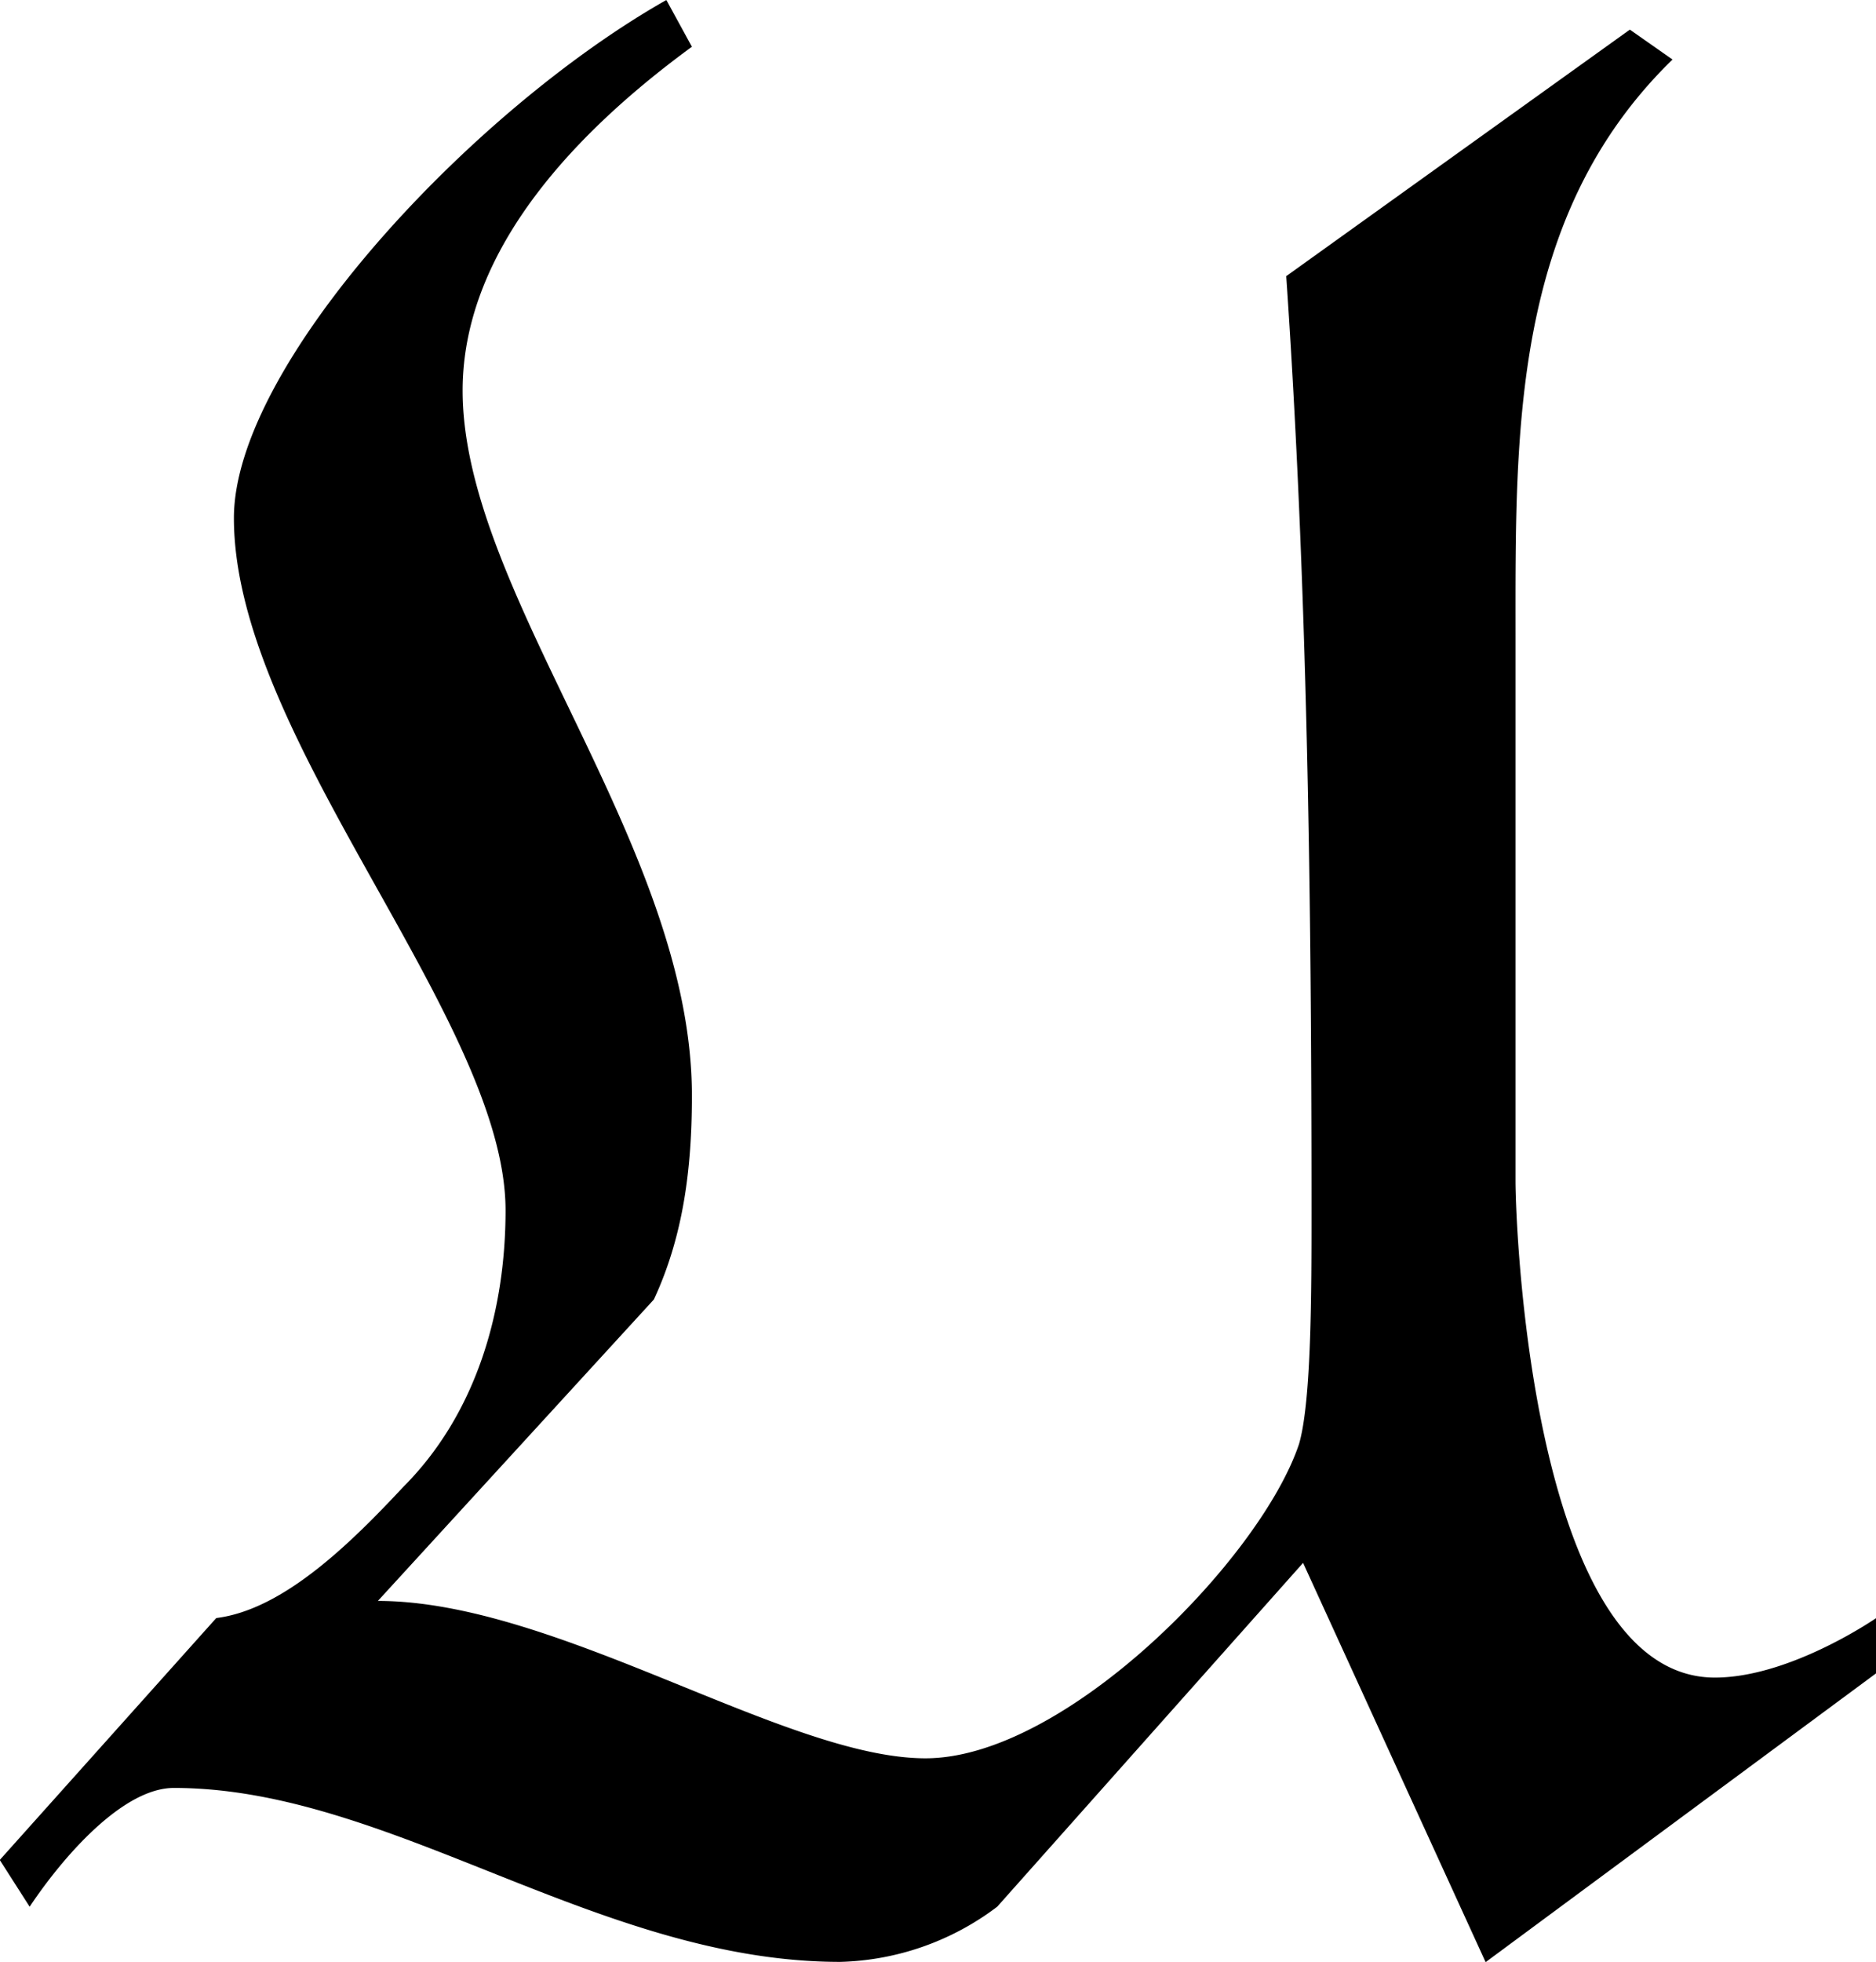 <svg xmlns="http://www.w3.org/2000/svg" xmlns:xlink="http://www.w3.org/1999/xlink" width="9.208" height="9.625" viewBox="0 0 6.906 7.219"><svg overflow="visible" x="148.712" y="134.765" transform="translate(-148.446 -127.812)"><path style="stroke:none" d="M4.531-1.203 5.203.266 6.641-.797V-1c-.094.063-.36.219-.594.219-.672 0-.734-1.656-.734-1.828v-2c0-.75-.016-1.547.578-2.125l-.157-.11-1.265.907c.078 1.14.093 2.28.093 3.437 0 .297 0 .703-.046.86-.141.421-.86 1.156-1.375 1.156-.516 0-1.36-.579-2.016-.579l1.016-1.109c.109-.234.14-.484.14-.75 0-.922-.844-1.844-.844-2.594 0-.53.438-.968.844-1.265l-.094-.172C1.47-6.547.595-5.61.595-5.047c0 .813 1 1.844 1 2.547 0 .375-.11.75-.375 1.016-.19.203-.44.453-.69.484l-.797.89.11.172c.125-.187.344-.437.531-.437.797 0 1.563.64 2.453.64a1 1 0 0 0 .578-.203zm0 0"/></svg></svg>